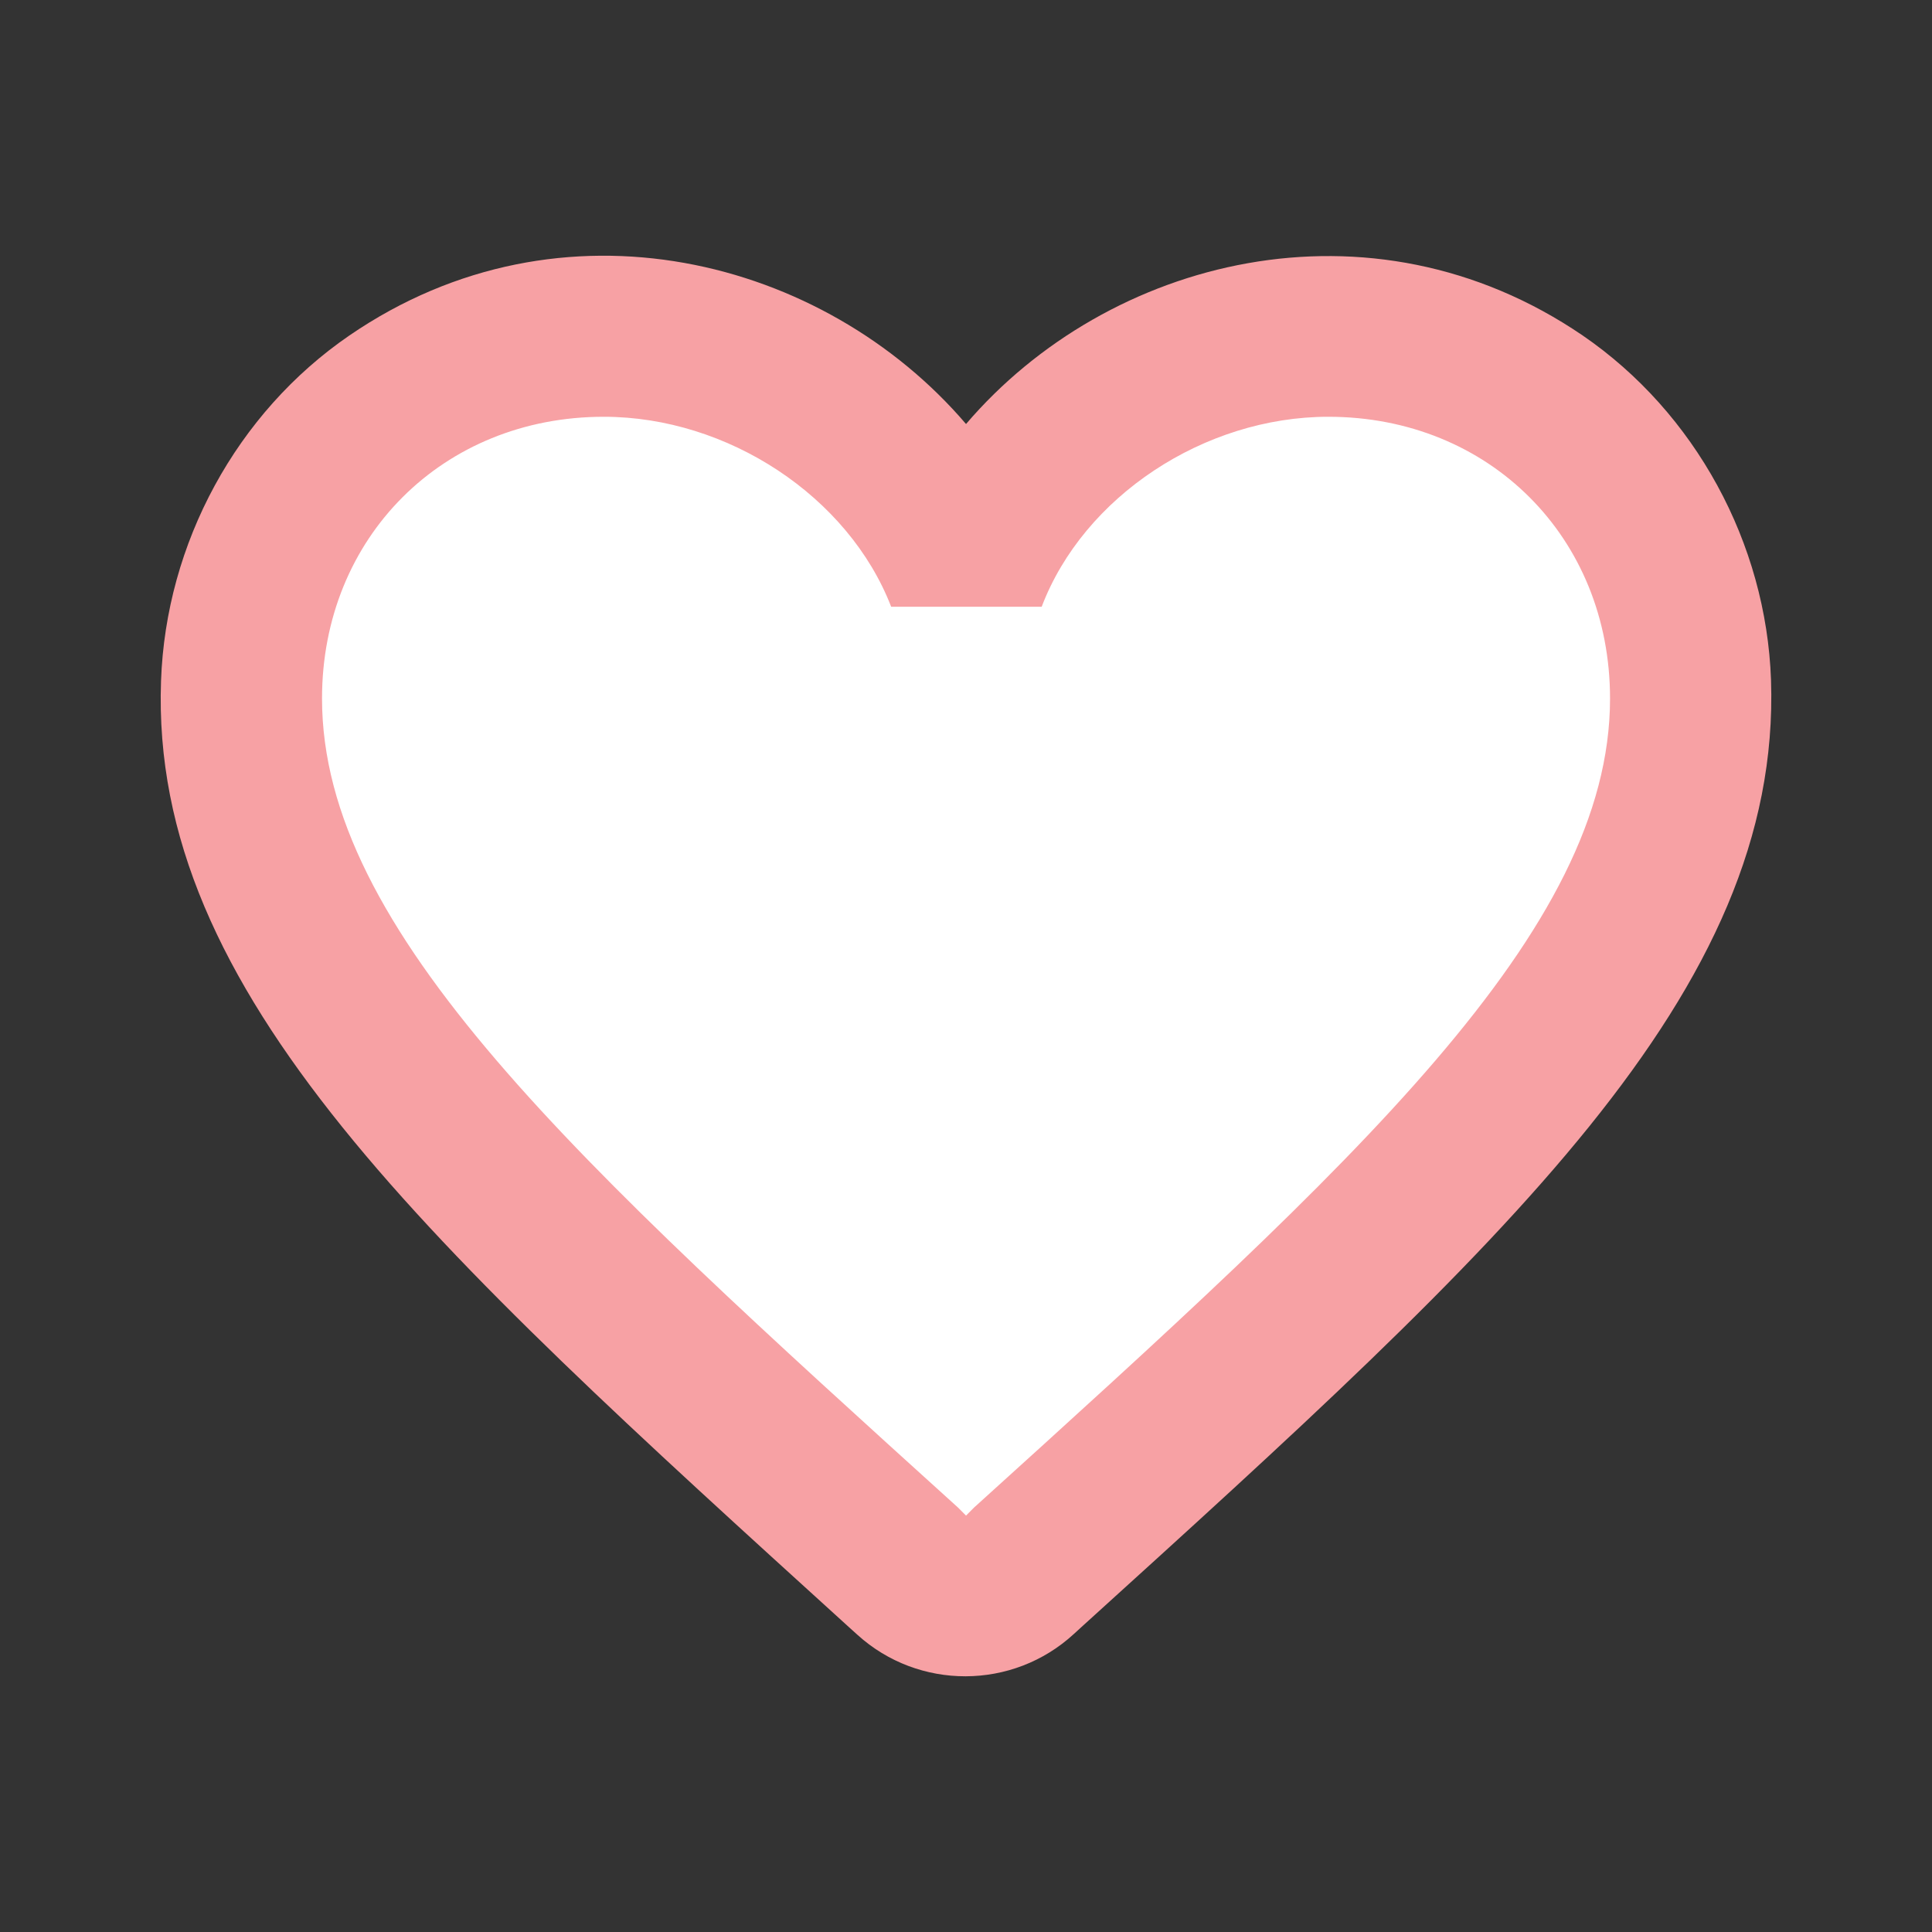 <svg width="68" height="68" viewBox="0 0 68 68" fill="none" xmlns="http://www.w3.org/2000/svg">
<rect x="0" y="0" width="68" height="68" fill="#333333" stroke="none"/>
<path d="M9.35 33.15L34 56.95L52.7 39.95L59.5 22.1L48.45 11.9L34 17L20.4 11.9L9.35 19.55V33.15Z" fill="white"/>
<path d="M55.704 11.807C48.224 6.707 38.988 9.087 34.001 14.924C29.014 9.087 19.778 6.679 12.298 11.807C8.331 14.527 5.838 19.117 5.668 23.962C5.271 34.955 15.018 43.767 29.893 57.282L30.176 57.537C32.329 59.492 35.644 59.492 37.798 57.509L38.109 57.225C52.984 43.739 62.703 34.927 62.334 23.934C62.164 19.117 59.671 14.527 55.704 11.807ZM34.284 53.06L34.001 53.344L33.718 53.06C20.231 40.849 11.334 32.774 11.334 24.585C11.334 18.919 15.584 14.669 21.251 14.669C25.614 14.669 29.864 17.474 31.366 21.355H36.664C38.138 17.474 42.388 14.669 46.751 14.669C52.418 14.669 56.668 18.919 56.668 24.585C56.668 32.774 47.771 40.849 34.284 53.06Z" fill="#F7A1A4"/>
</svg>
